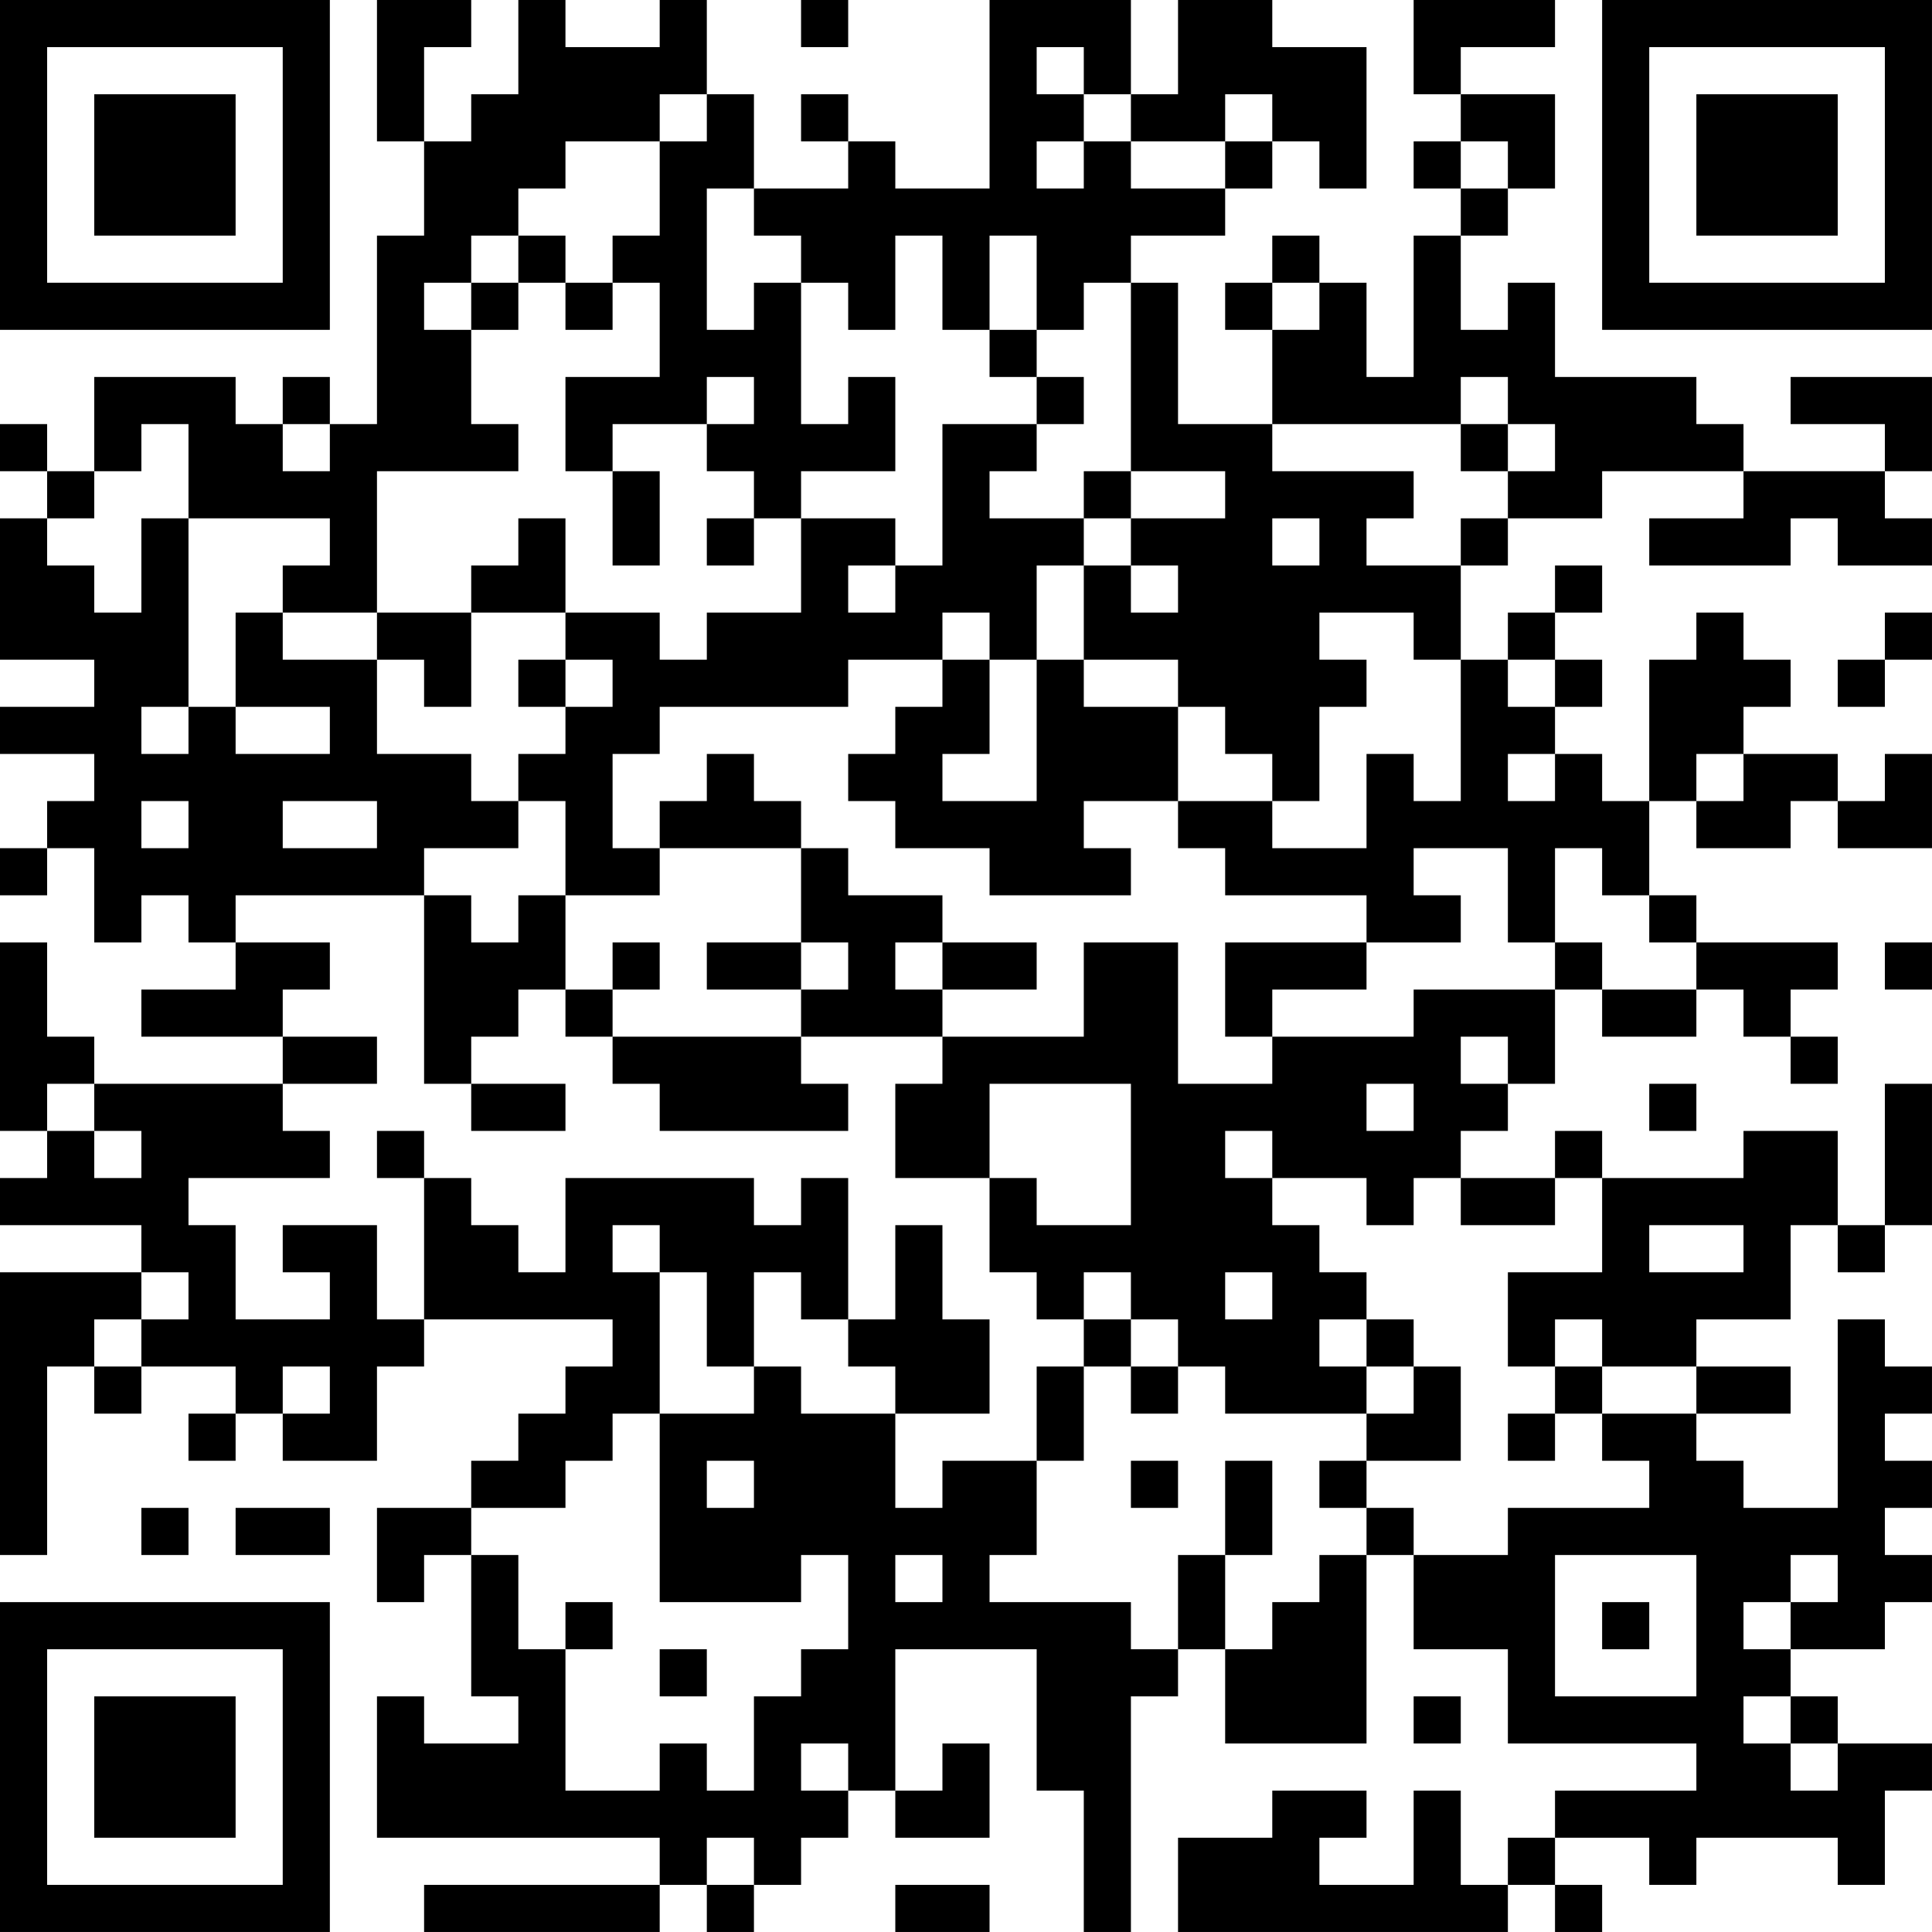 <?xml version="1.0" encoding="UTF-8"?>
<svg xmlns="http://www.w3.org/2000/svg" version="1.1" width="200" height="200" viewBox="0 0 200 200"><rect x="0" y="0" width="200" height="200" fill="#ffffff"/><g transform="scale(4.878)"><g transform="translate(0,0)"><path fill-rule="evenodd" d="M8 0L8 3L9 3L9 5L8 5L8 9L7 9L7 8L6 8L6 9L5 9L5 8L2 8L2 10L1 10L1 9L0 9L0 10L1 10L1 11L0 11L0 14L2 14L2 15L0 15L0 16L2 16L2 17L1 17L1 18L0 18L0 19L1 19L1 18L2 18L2 20L3 20L3 19L4 19L4 20L5 20L5 21L3 21L3 22L6 22L6 23L2 23L2 22L1 22L1 20L0 20L0 24L1 24L1 25L0 25L0 26L3 26L3 27L0 27L0 33L1 33L1 29L2 29L2 30L3 30L3 29L5 29L5 30L4 30L4 31L5 31L5 30L6 30L6 31L8 31L8 29L9 29L9 28L13 28L13 29L12 29L12 30L11 30L11 31L10 31L10 32L8 32L8 34L9 34L9 33L10 33L10 36L11 36L11 37L9 37L9 36L8 36L8 39L14 39L14 40L9 40L9 41L14 41L14 40L15 40L15 41L16 41L16 40L17 40L17 39L18 39L18 38L19 38L19 39L21 39L21 37L20 37L20 38L19 38L19 35L22 35L22 38L23 38L23 41L24 41L24 36L25 36L25 35L26 35L26 37L29 37L29 33L30 33L30 35L32 35L32 37L36 37L36 38L33 38L33 39L32 39L32 40L31 40L31 38L30 38L30 40L28 40L28 39L29 39L29 38L27 38L27 39L25 39L25 41L32 41L32 40L33 40L33 41L34 41L34 40L33 40L33 39L35 39L35 40L36 40L36 39L39 39L39 40L40 40L40 38L41 38L41 37L39 37L39 36L38 36L38 35L40 35L40 34L41 34L41 33L40 33L40 32L41 32L41 31L40 31L40 30L41 30L41 29L40 29L40 28L39 28L39 32L37 32L37 31L36 31L36 30L38 30L38 29L36 29L36 28L38 28L38 26L39 26L39 27L40 27L40 26L41 26L41 23L40 23L40 26L39 26L39 24L37 24L37 25L34 25L34 24L33 24L33 25L31 25L31 24L32 24L32 23L33 23L33 21L34 21L34 22L36 22L36 21L37 21L37 22L38 22L38 23L39 23L39 22L38 22L38 21L39 21L39 20L36 20L36 19L35 19L35 17L36 17L36 18L38 18L38 17L39 17L39 18L41 18L41 16L40 16L40 17L39 17L39 16L37 16L37 15L38 15L38 14L37 14L37 13L36 13L36 14L35 14L35 17L34 17L34 16L33 16L33 15L34 15L34 14L33 14L33 13L34 13L34 12L33 12L33 13L32 13L32 14L31 14L31 12L32 12L32 11L34 11L34 10L37 10L37 11L35 11L35 12L38 12L38 11L39 11L39 12L41 12L41 11L40 11L40 10L41 10L41 8L38 8L38 9L40 9L40 10L37 10L37 9L36 9L36 8L33 8L33 6L32 6L32 7L31 7L31 5L32 5L32 4L33 4L33 2L31 2L31 1L33 1L33 0L30 0L30 2L31 2L31 3L30 3L30 4L31 4L31 5L30 5L30 8L29 8L29 6L28 6L28 5L27 5L27 6L26 6L26 7L27 7L27 9L25 9L25 6L24 6L24 5L26 5L26 4L27 4L27 3L28 3L28 4L29 4L29 1L27 1L27 0L25 0L25 2L24 2L24 0L21 0L21 4L19 4L19 3L18 3L18 2L17 2L17 3L18 3L18 4L16 4L16 2L15 2L15 0L14 0L14 1L12 1L12 0L11 0L11 2L10 2L10 3L9 3L9 1L10 1L10 0ZM17 0L17 1L18 1L18 0ZM22 1L22 2L23 2L23 3L22 3L22 4L23 4L23 3L24 3L24 4L26 4L26 3L27 3L27 2L26 2L26 3L24 3L24 2L23 2L23 1ZM14 2L14 3L12 3L12 4L11 4L11 5L10 5L10 6L9 6L9 7L10 7L10 9L11 9L11 10L8 10L8 13L6 13L6 12L7 12L7 11L4 11L4 9L3 9L3 10L2 10L2 11L1 11L1 12L2 12L2 13L3 13L3 11L4 11L4 15L3 15L3 16L4 16L4 15L5 15L5 16L7 16L7 15L5 15L5 13L6 13L6 14L8 14L8 16L10 16L10 17L11 17L11 18L9 18L9 19L5 19L5 20L7 20L7 21L6 21L6 22L8 22L8 23L6 23L6 24L7 24L7 25L4 25L4 26L5 26L5 28L7 28L7 27L6 27L6 26L8 26L8 28L9 28L9 25L10 25L10 26L11 26L11 27L12 27L12 25L16 25L16 26L17 26L17 25L18 25L18 28L17 28L17 27L16 27L16 29L15 29L15 27L14 27L14 26L13 26L13 27L14 27L14 30L13 30L13 31L12 31L12 32L10 32L10 33L11 33L11 35L12 35L12 38L14 38L14 37L15 37L15 38L16 38L16 36L17 36L17 35L18 35L18 33L17 33L17 34L14 34L14 30L16 30L16 29L17 29L17 30L19 30L19 32L20 32L20 31L22 31L22 33L21 33L21 34L24 34L24 35L25 35L25 33L26 33L26 35L27 35L27 34L28 34L28 33L29 33L29 32L30 32L30 33L32 33L32 32L35 32L35 31L34 31L34 30L36 30L36 29L34 29L34 28L33 28L33 29L32 29L32 27L34 27L34 25L33 25L33 26L31 26L31 25L30 25L30 26L29 26L29 25L27 25L27 24L26 24L26 25L27 25L27 26L28 26L28 27L29 27L29 28L28 28L28 29L29 29L29 30L26 30L26 29L25 29L25 28L24 28L24 27L23 27L23 28L22 28L22 27L21 27L21 25L22 25L22 26L24 26L24 23L21 23L21 25L19 25L19 23L20 23L20 22L23 22L23 20L25 20L25 23L27 23L27 22L30 22L30 21L33 21L33 20L34 20L34 21L36 21L36 20L35 20L35 19L34 19L34 18L33 18L33 20L32 20L32 18L30 18L30 19L31 19L31 20L29 20L29 19L26 19L26 18L25 18L25 17L27 17L27 18L29 18L29 16L30 16L30 17L31 17L31 14L30 14L30 13L28 13L28 14L29 14L29 15L28 15L28 17L27 17L27 16L26 16L26 15L25 15L25 14L23 14L23 12L24 12L24 13L25 13L25 12L24 12L24 11L26 11L26 10L24 10L24 6L23 6L23 7L22 7L22 5L21 5L21 7L20 7L20 5L19 5L19 7L18 7L18 6L17 6L17 5L16 5L16 4L15 4L15 7L16 7L16 6L17 6L17 9L18 9L18 8L19 8L19 10L17 10L17 11L16 11L16 10L15 10L15 9L16 9L16 8L15 8L15 9L13 9L13 10L12 10L12 8L14 8L14 6L13 6L13 5L14 5L14 3L15 3L15 2ZM31 3L31 4L32 4L32 3ZM11 5L11 6L10 6L10 7L11 7L11 6L12 6L12 7L13 7L13 6L12 6L12 5ZM27 6L27 7L28 7L28 6ZM21 7L21 8L22 8L22 9L20 9L20 12L19 12L19 11L17 11L17 13L15 13L15 14L14 14L14 13L12 13L12 11L11 11L11 12L10 12L10 13L8 13L8 14L9 14L9 15L10 15L10 13L12 13L12 14L11 14L11 15L12 15L12 16L11 16L11 17L12 17L12 19L11 19L11 20L10 20L10 19L9 19L9 23L10 23L10 24L12 24L12 23L10 23L10 22L11 22L11 21L12 21L12 22L13 22L13 23L14 23L14 24L18 24L18 23L17 23L17 22L20 22L20 21L22 21L22 20L20 20L20 19L18 19L18 18L17 18L17 17L16 17L16 16L15 16L15 17L14 17L14 18L13 18L13 16L14 16L14 15L18 15L18 14L20 14L20 15L19 15L19 16L18 16L18 17L19 17L19 18L21 18L21 19L24 19L24 18L23 18L23 17L25 17L25 15L23 15L23 14L22 14L22 12L23 12L23 11L24 11L24 10L23 10L23 11L21 11L21 10L22 10L22 9L23 9L23 8L22 8L22 7ZM31 8L31 9L27 9L27 10L30 10L30 11L29 11L29 12L31 12L31 11L32 11L32 10L33 10L33 9L32 9L32 8ZM6 9L6 10L7 10L7 9ZM31 9L31 10L32 10L32 9ZM13 10L13 12L14 12L14 10ZM15 11L15 12L16 12L16 11ZM27 11L27 12L28 12L28 11ZM18 12L18 13L19 13L19 12ZM20 13L20 14L21 14L21 16L20 16L20 17L22 17L22 14L21 14L21 13ZM40 13L40 14L39 14L39 15L40 15L40 14L41 14L41 13ZM12 14L12 15L13 15L13 14ZM32 14L32 15L33 15L33 14ZM32 16L32 17L33 17L33 16ZM36 16L36 17L37 17L37 16ZM3 17L3 18L4 18L4 17ZM6 17L6 18L8 18L8 17ZM14 18L14 19L12 19L12 21L13 21L13 22L17 22L17 21L18 21L18 20L17 20L17 18ZM13 20L13 21L14 21L14 20ZM15 20L15 21L17 21L17 20ZM19 20L19 21L20 21L20 20ZM26 20L26 22L27 22L27 21L29 21L29 20ZM40 20L40 21L41 21L41 20ZM31 22L31 23L32 23L32 22ZM1 23L1 24L2 24L2 25L3 25L3 24L2 24L2 23ZM29 23L29 24L30 24L30 23ZM35 23L35 24L36 24L36 23ZM8 24L8 25L9 25L9 24ZM19 26L19 28L18 28L18 29L19 29L19 30L21 30L21 28L20 28L20 26ZM35 26L35 27L37 27L37 26ZM3 27L3 28L2 28L2 29L3 29L3 28L4 28L4 27ZM26 27L26 28L27 28L27 27ZM23 28L23 29L22 29L22 31L23 31L23 29L24 29L24 30L25 30L25 29L24 29L24 28ZM29 28L29 29L30 29L30 30L29 30L29 31L28 31L28 32L29 32L29 31L31 31L31 29L30 29L30 28ZM6 29L6 30L7 30L7 29ZM33 29L33 30L32 30L32 31L33 31L33 30L34 30L34 29ZM15 31L15 32L16 32L16 31ZM24 31L24 32L25 32L25 31ZM26 31L26 33L27 33L27 31ZM3 32L3 33L4 33L4 32ZM5 32L5 33L7 33L7 32ZM19 33L19 34L20 34L20 33ZM33 33L33 36L36 36L36 33ZM38 33L38 34L37 34L37 35L38 35L38 34L39 34L39 33ZM12 34L12 35L13 35L13 34ZM34 34L34 35L35 35L35 34ZM14 35L14 36L15 36L15 35ZM30 36L30 37L31 37L31 36ZM37 36L37 37L38 37L38 38L39 38L39 37L38 37L38 36ZM17 37L17 38L18 38L18 37ZM15 39L15 40L16 40L16 39ZM19 40L19 41L21 41L21 40ZM0 0L0 7L7 7L7 0ZM1 1L1 6L6 6L6 1ZM2 2L2 5L5 5L5 2ZM34 0L34 7L41 7L41 0ZM35 1L35 6L40 6L40 1ZM36 2L36 5L39 5L39 2ZM0 34L0 41L7 41L7 34ZM1 35L1 40L6 40L6 35ZM2 36L2 39L5 39L5 36Z" fill="#000000"/></g></g></svg>
